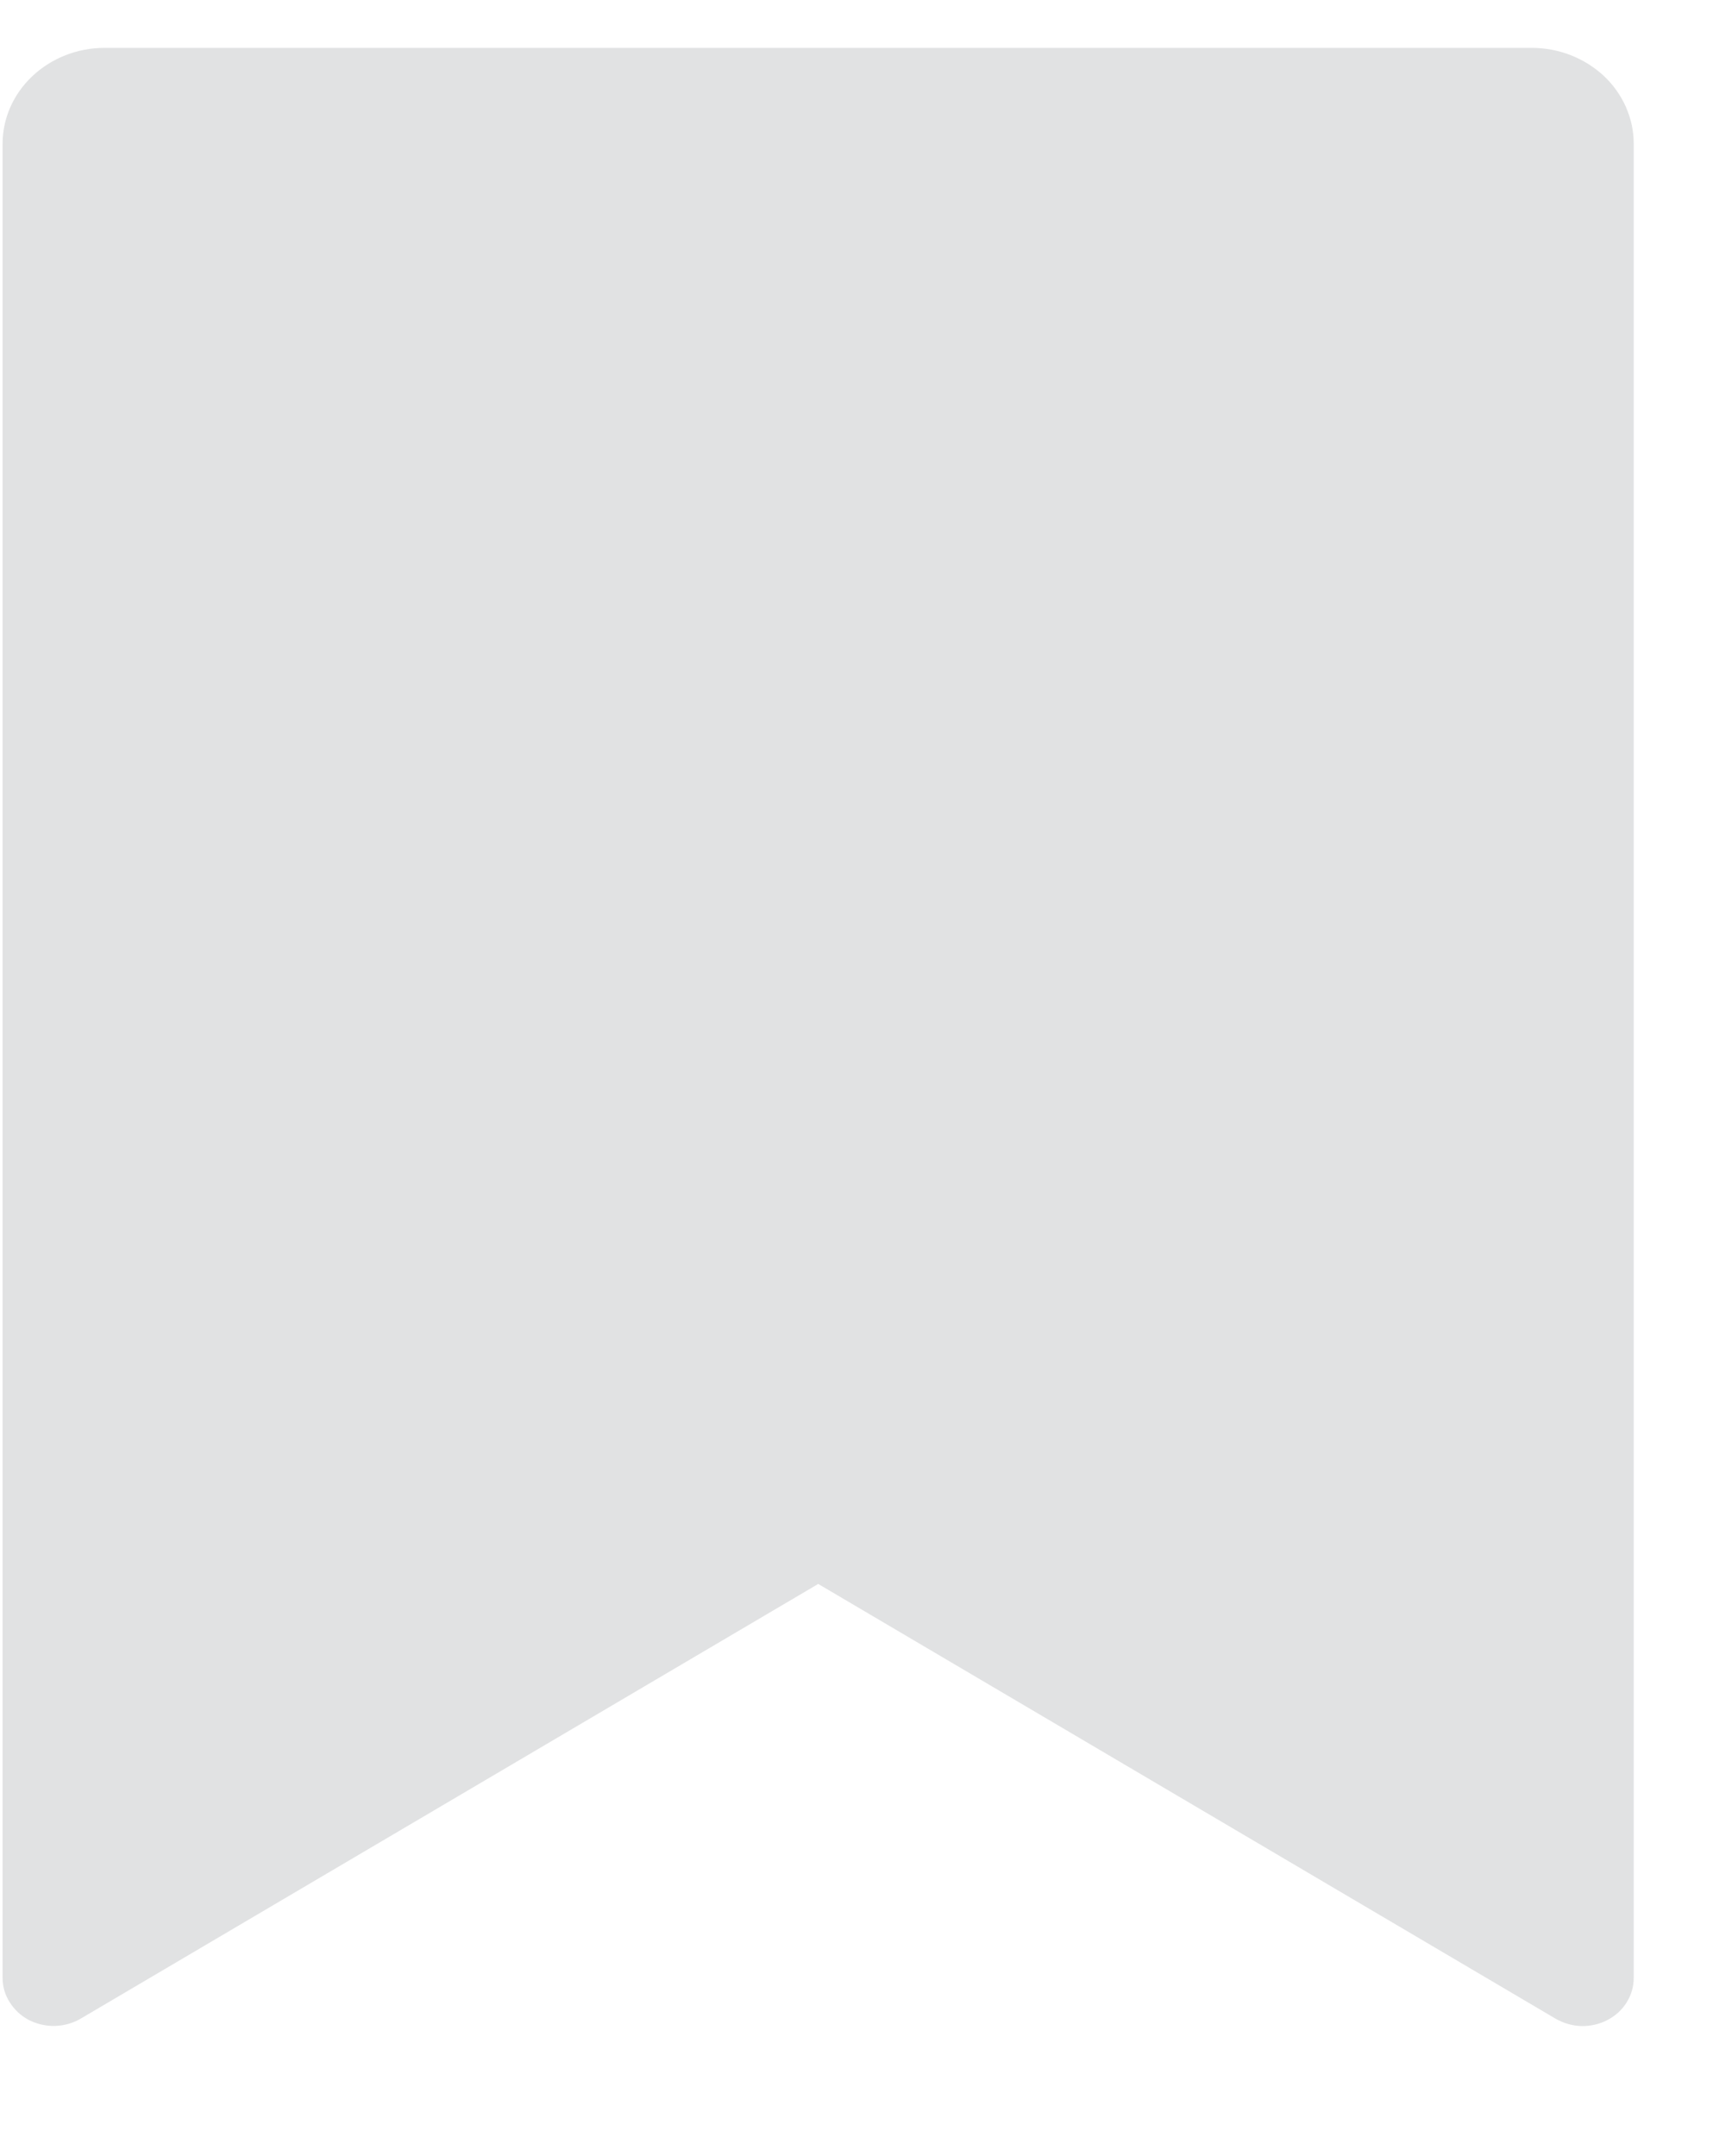 <svg width="12" height="15" viewBox="0 0 12 15" fill="none" xmlns="http://www.w3.org/2000/svg">
<path opacity="0.15" d="M0.727 0.333H10.656C10.844 0.333 11.024 0.404 11.158 0.529C11.29 0.654 11.365 0.823 11.365 1V13.762C11.365 13.822 11.348 13.88 11.316 13.931C11.284 13.983 11.238 14.025 11.182 14.054C11.127 14.083 11.064 14.097 11.001 14.096C10.938 14.094 10.876 14.076 10.822 14.045L5.692 11.02L0.562 14.044C0.508 14.076 0.446 14.093 0.383 14.095C0.32 14.097 0.257 14.082 0.201 14.054C0.146 14.025 0.1 13.982 0.068 13.931C0.035 13.88 0.018 13.822 0.018 13.762V1C0.018 0.823 0.093 0.654 0.226 0.529C0.359 0.404 0.539 0.333 0.727 0.333Z" fill="#373F48"/>
</svg>
